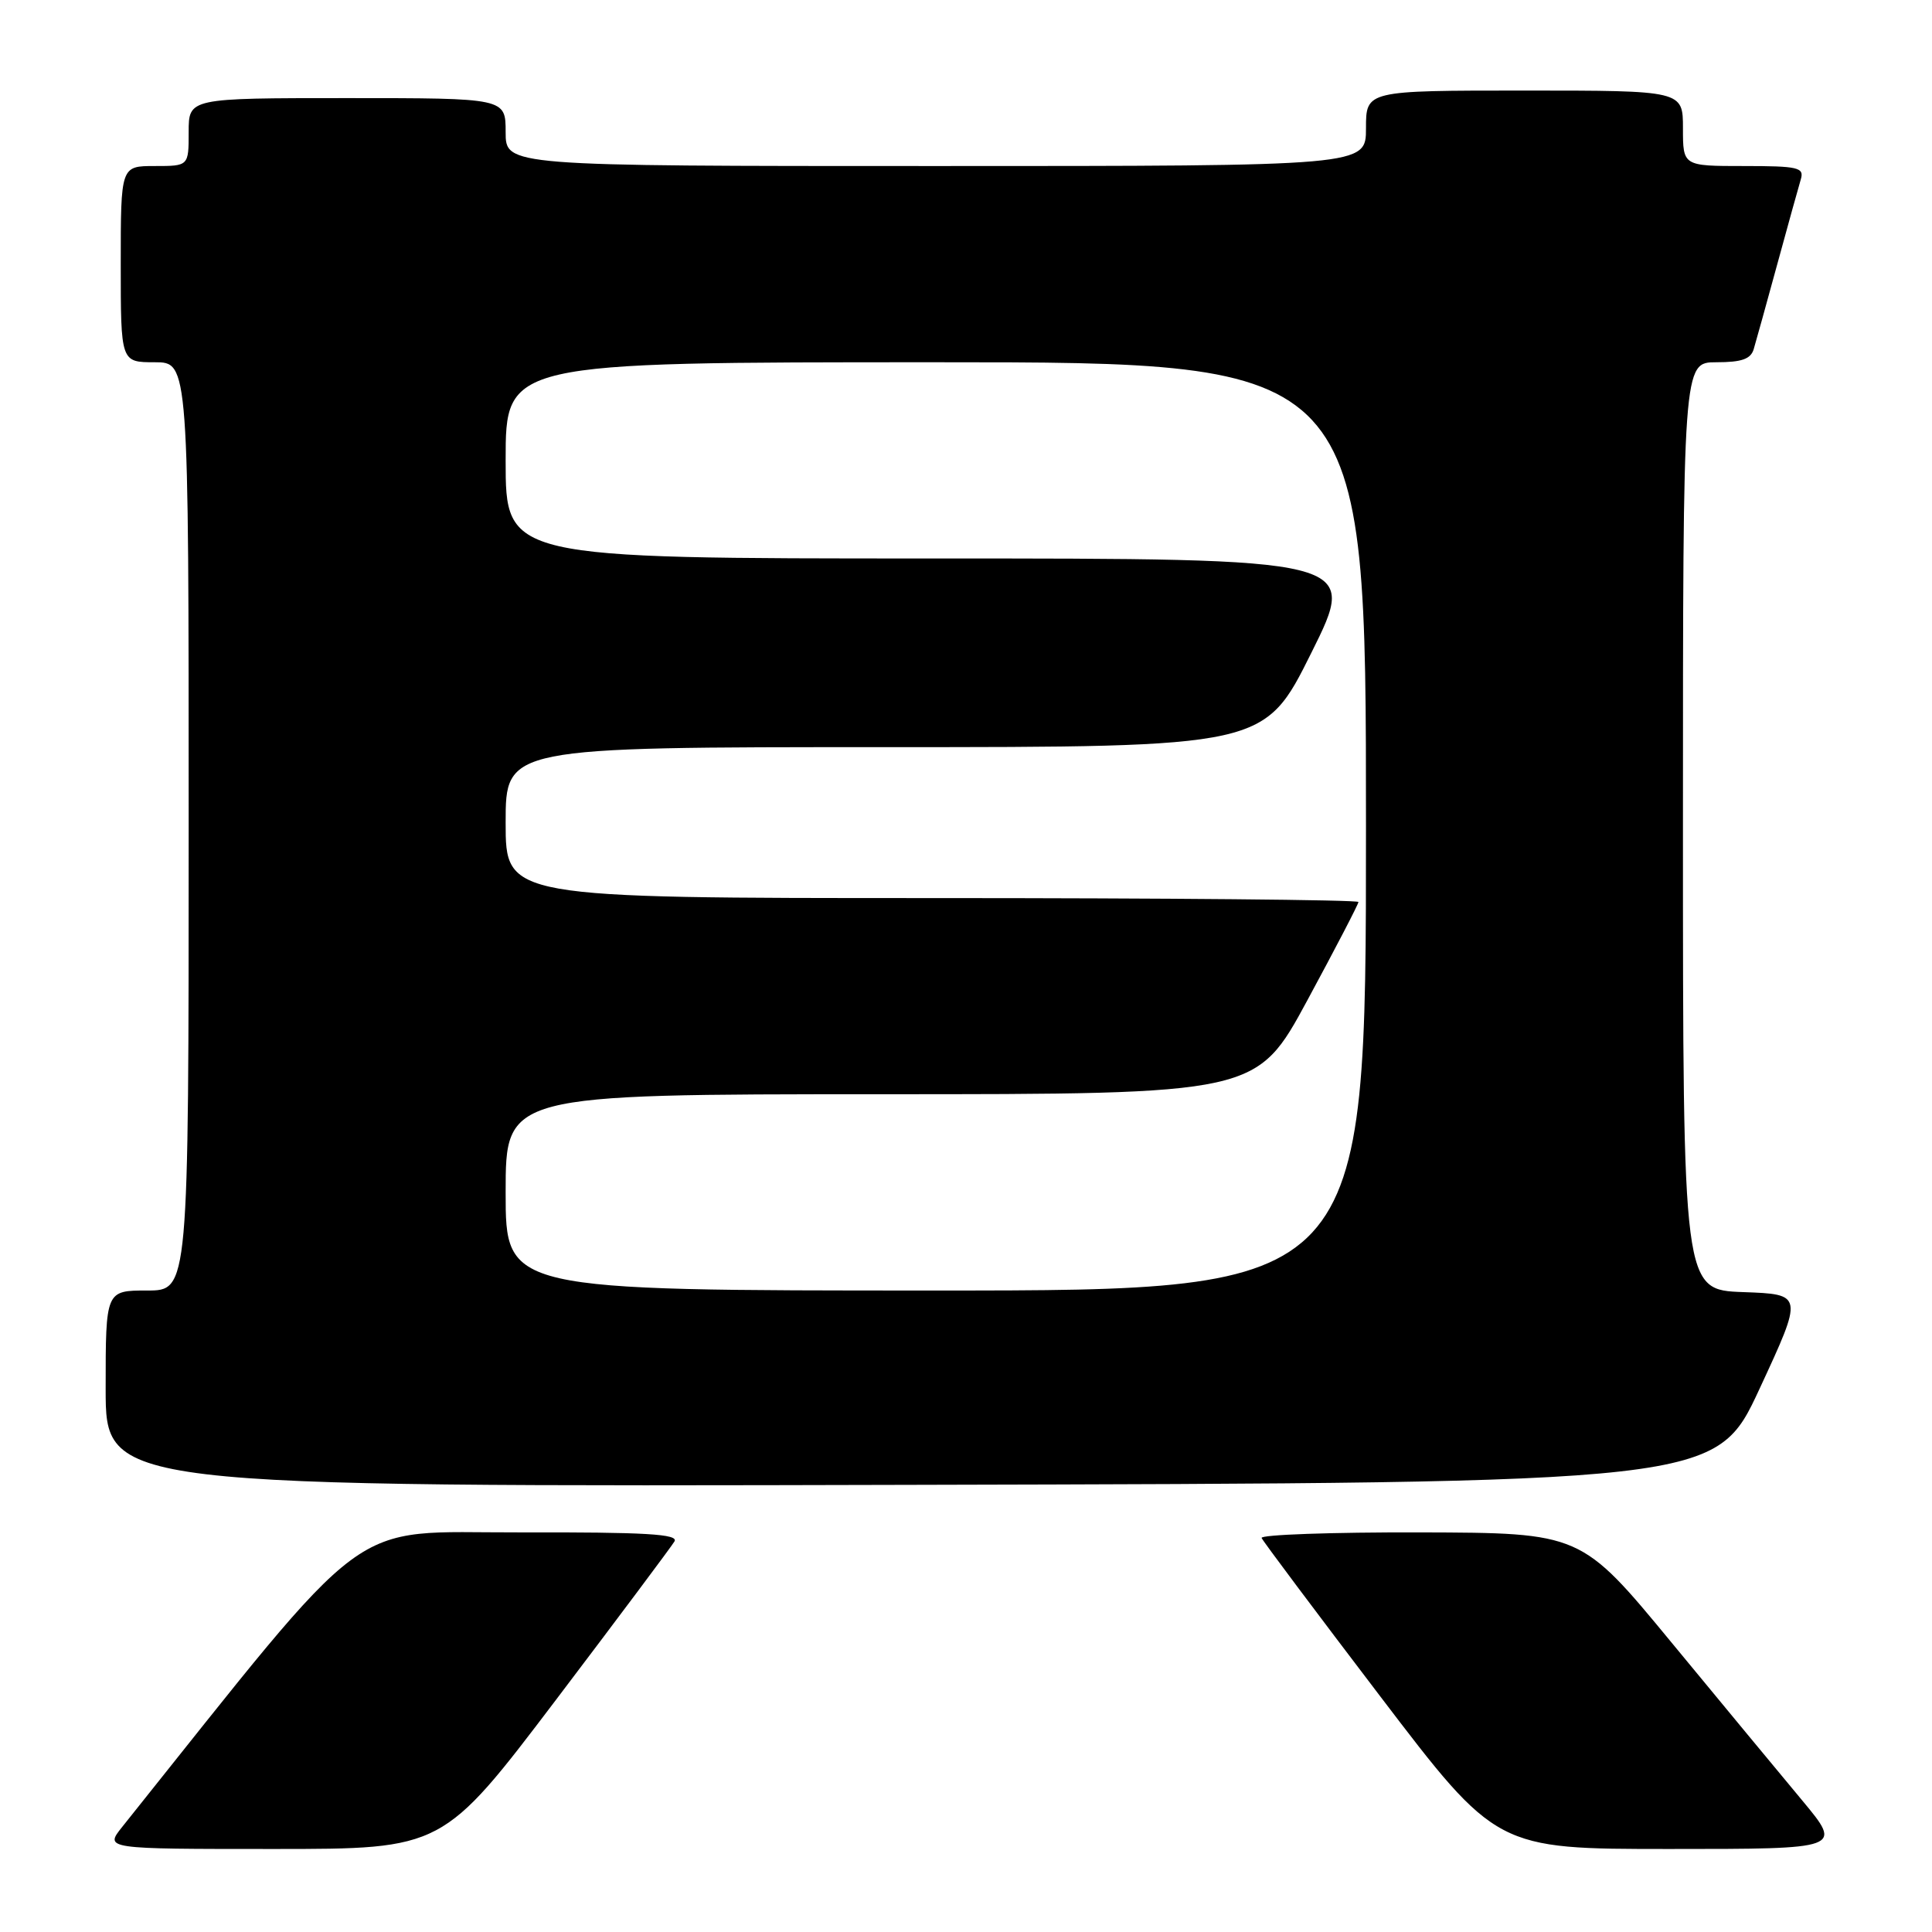 <?xml version="1.0" encoding="UTF-8" standalone="no"?>
<!DOCTYPE svg PUBLIC "-//W3C//DTD SVG 1.1//EN" "http://www.w3.org/Graphics/SVG/1.1/DTD/svg11.dtd" >
<svg xmlns="http://www.w3.org/2000/svg" xmlns:xlink="http://www.w3.org/1999/xlink" version="1.1" viewBox="0 0 256 256">
 <g >
 <path fill="currentColor"
d=" M 73.66 225.25 C 81.89 214.39 88.96 204.94 89.37 204.25 C 89.96 203.27 85.60 203.01 68.81 203.05 C 45.58 203.11 49.91 199.90 16.18 242.09 C 13.86 245.00 13.86 245.00 36.27 245.00 C 58.68 245.00 58.68 245.00 73.66 225.25 Z  M 238.83 238.60 C 235.90 235.09 228.10 225.66 221.50 217.66 C 209.50 203.11 209.50 203.11 188.17 203.05 C 176.43 203.02 166.98 203.36 167.17 203.79 C 167.35 204.22 174.43 213.67 182.90 224.79 C 198.29 245.00 198.29 245.00 221.22 245.00 C 244.15 245.00 244.15 245.00 238.83 238.60 Z  M 233.16 184.00 C 238.96 171.50 238.96 171.50 230.98 171.21 C 223.00 170.92 223.00 170.92 223.00 109.46 C 223.00 48.00 223.00 48.00 227.43 48.00 C 230.79 48.00 231.99 47.58 232.38 46.25 C 232.67 45.29 234.07 40.23 235.50 35.00 C 236.93 29.77 238.33 24.71 238.62 23.75 C 239.08 22.19 238.28 22.00 231.07 22.00 C 223.00 22.00 223.00 22.00 223.00 17.00 C 223.00 12.00 223.00 12.00 202.00 12.00 C 181.00 12.00 181.00 12.00 181.00 17.00 C 181.00 22.00 181.00 22.00 124.00 22.00 C 67.00 22.00 67.00 22.00 67.00 17.50 C 67.00 13.00 67.00 13.00 46.00 13.00 C 25.00 13.00 25.00 13.00 25.00 17.50 C 25.00 22.00 25.00 22.00 20.50 22.00 C 16.00 22.00 16.00 22.00 16.00 35.00 C 16.00 48.00 16.00 48.00 20.50 48.00 C 25.00 48.00 25.00 48.00 25.00 109.50 C 25.00 171.00 25.00 171.00 19.50 171.00 C 14.00 171.00 14.00 171.00 14.00 184.00 C 14.00 197.01 14.00 197.01 120.68 196.75 C 227.36 196.50 227.36 196.50 233.16 184.00 Z  M 67.00 158.00 C 67.00 145.00 67.00 145.00 116.75 144.99 C 166.50 144.99 166.50 144.99 173.25 132.51 C 176.96 125.65 180.00 119.80 180.00 119.52 C 180.00 119.23 154.57 119.00 123.50 119.00 C 67.00 119.00 67.00 119.00 67.00 109.00 C 67.00 99.00 67.00 99.00 117.27 99.00 C 167.54 99.00 167.54 99.00 173.76 86.50 C 179.99 74.00 179.99 74.00 123.49 74.00 C 67.00 74.00 67.00 74.00 67.00 61.00 C 67.00 48.00 67.00 48.00 124.00 48.00 C 181.00 48.00 181.00 48.00 181.00 109.50 C 181.00 171.00 181.00 171.00 124.00 171.00 C 67.00 171.00 67.00 171.00 67.00 158.00 Z "/>
</g>
</svg>